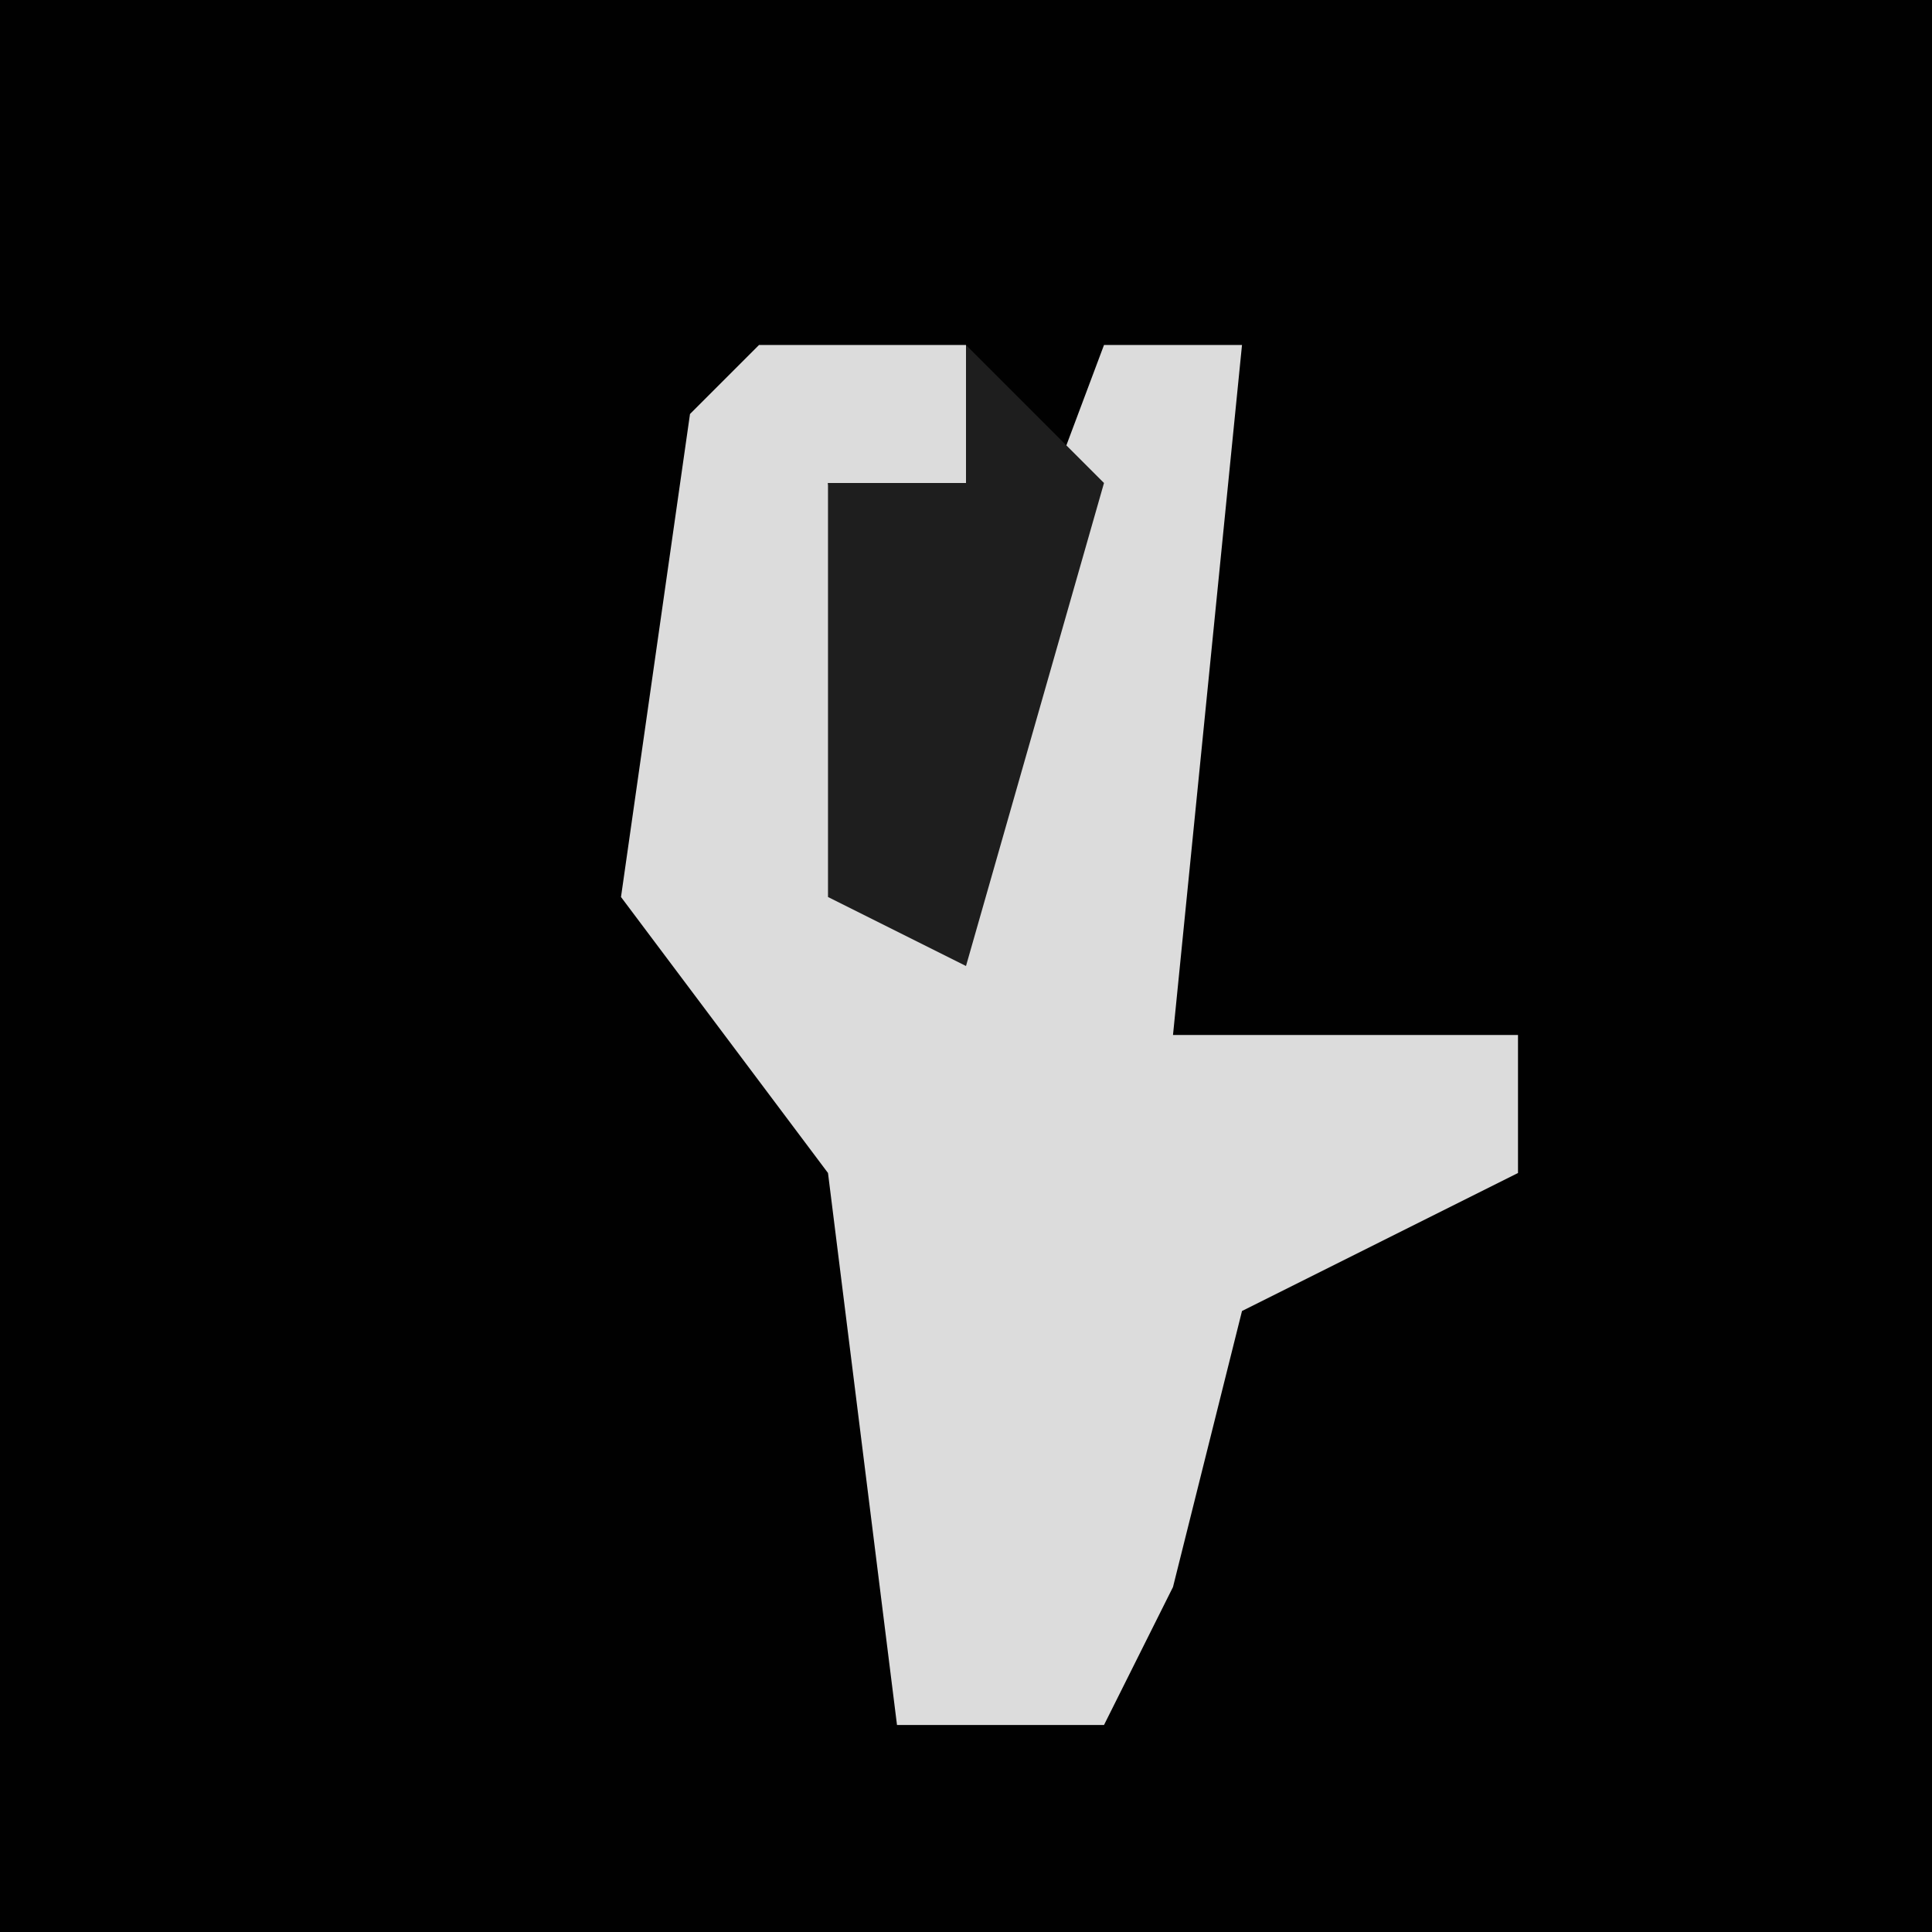 <?xml version="1.0" encoding="UTF-8"?>
<svg version="1.1" xmlns="http://www.w3.org/2000/svg" width="28" height="28">
<path d="M0,0 L28,0 L28,28 L0,28 Z " fill="#010101" transform="translate(0,0)"/>
<path d="M0,0 L3,0 L3,2 L1,2 L2,8 L5,0 L7,0 L6,10 L11,10 L11,12 L7,14 L6,18 L5,20 L2,20 L1,12 L-2,8 L-1,1 Z " fill="#DCDCDC" transform="translate(11,5)"/>
<path d="M0,0 L2,2 L0,9 L-2,8 L-2,2 L0,2 Z " fill="#1E1E1E" transform="translate(14,5)"/>
</svg>
